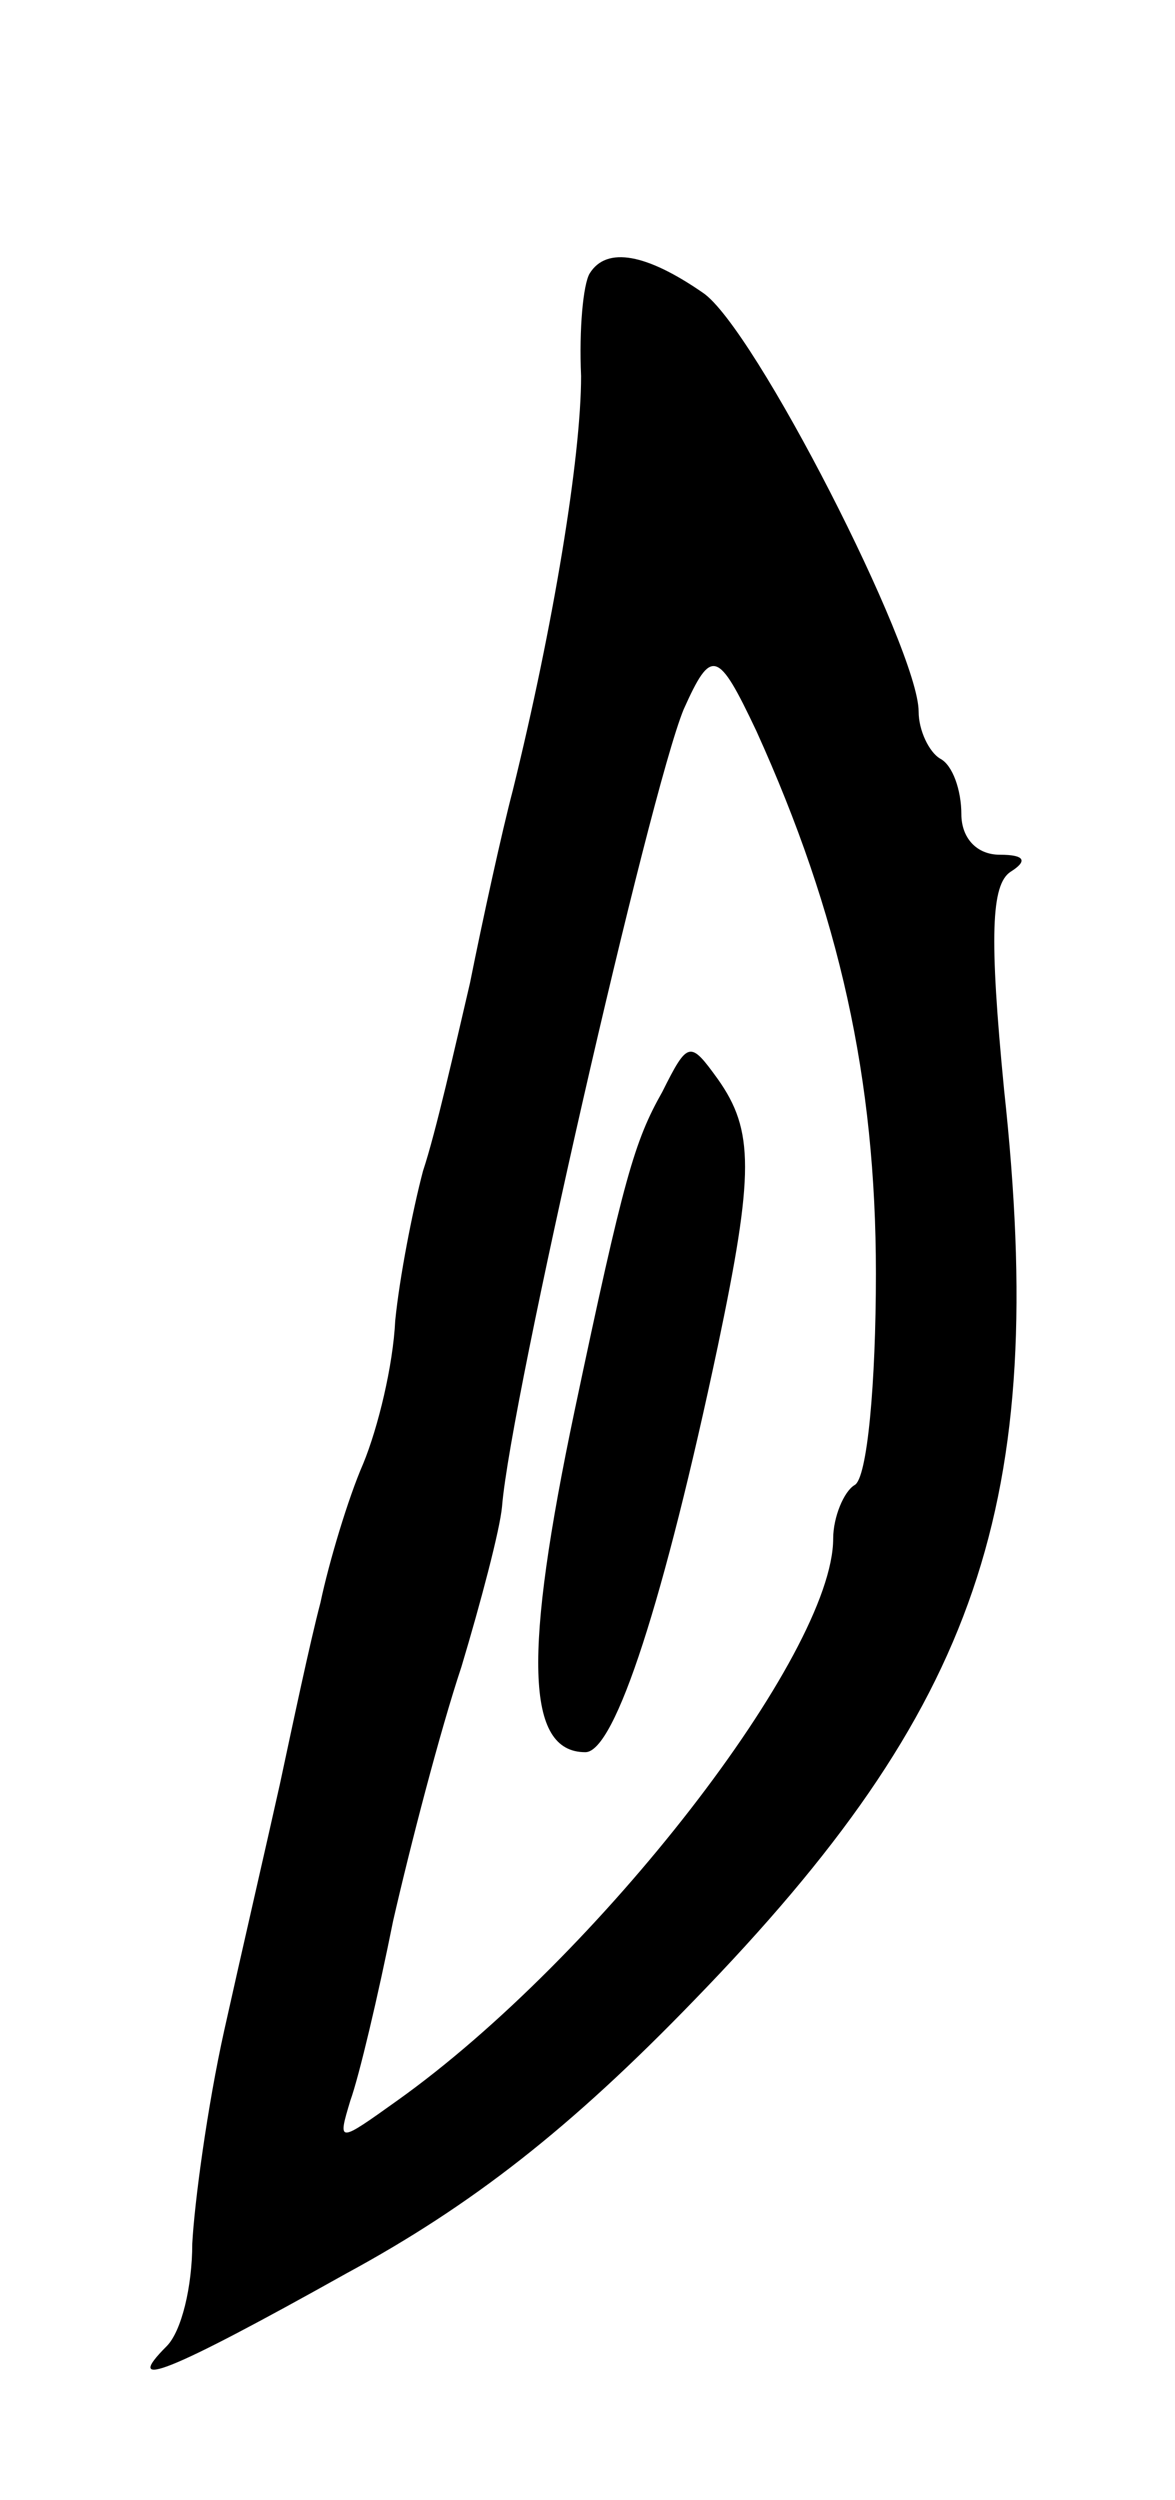 <svg version="1.0" xmlns="http://www.w3.org/2000/svg"
 width="55pt" height="117pt" viewBox="0 0 55 117"
 preserveAspectRatio="xMidYMid meet">
<g transform="translate(0,117) scale(0.1,-0.1)"
fill="#000000" stroke="none">
<path d="M276 1042 c-3 -5 -5 -26 -4 -48 0 -38 -13 -117 -32 -194 -5 -19 -14
-60 -20 -90 -7 -30 -16 -70 -22 -88 -5 -19 -11 -50 -13 -70 -1 -21 -8 -50 -15
-67 -7 -16 -16 -46 -20 -65 -5 -19 -13 -57 -19 -85 -6 -27 -18 -79 -26 -115
-8 -36 -14 -81 -15 -100 0 -20 -5 -41 -12 -48 -21 -21 0 -13 84 34 59 32 105
68 163 128 133 137 166 232 145 426 -7 72 -6 96 3 102 8 5 7 8 -5 8 -11 0 -18
8 -18 19 0 11 -4 23 -10 26 -5 3 -10 13 -10 22 0 29 -77 180 -101 196 -26 18
-45 22 -53 9z m78 -214 c39 -86 56 -163 56 -254 0 -51 -4 -96 -10 -99 -5 -3
-10 -15 -10 -25 0 -54 -110 -196 -204 -263 -28 -20 -28 -20 -22 0 4 11 13 49
20 84 8 35 22 89 32 119 9 30 18 64 19 75 4 50 69 334 85 373 13 29 16 28 34
-10z"/>
<path d="M310 659 c-13 -23 -18 -40 -41 -149 -24 -114 -23 -160 5 -160 14 0
37 72 62 190 17 81 17 101 0 125 -13 18 -14 18 -26 -6z"/>
</g>
</svg>
